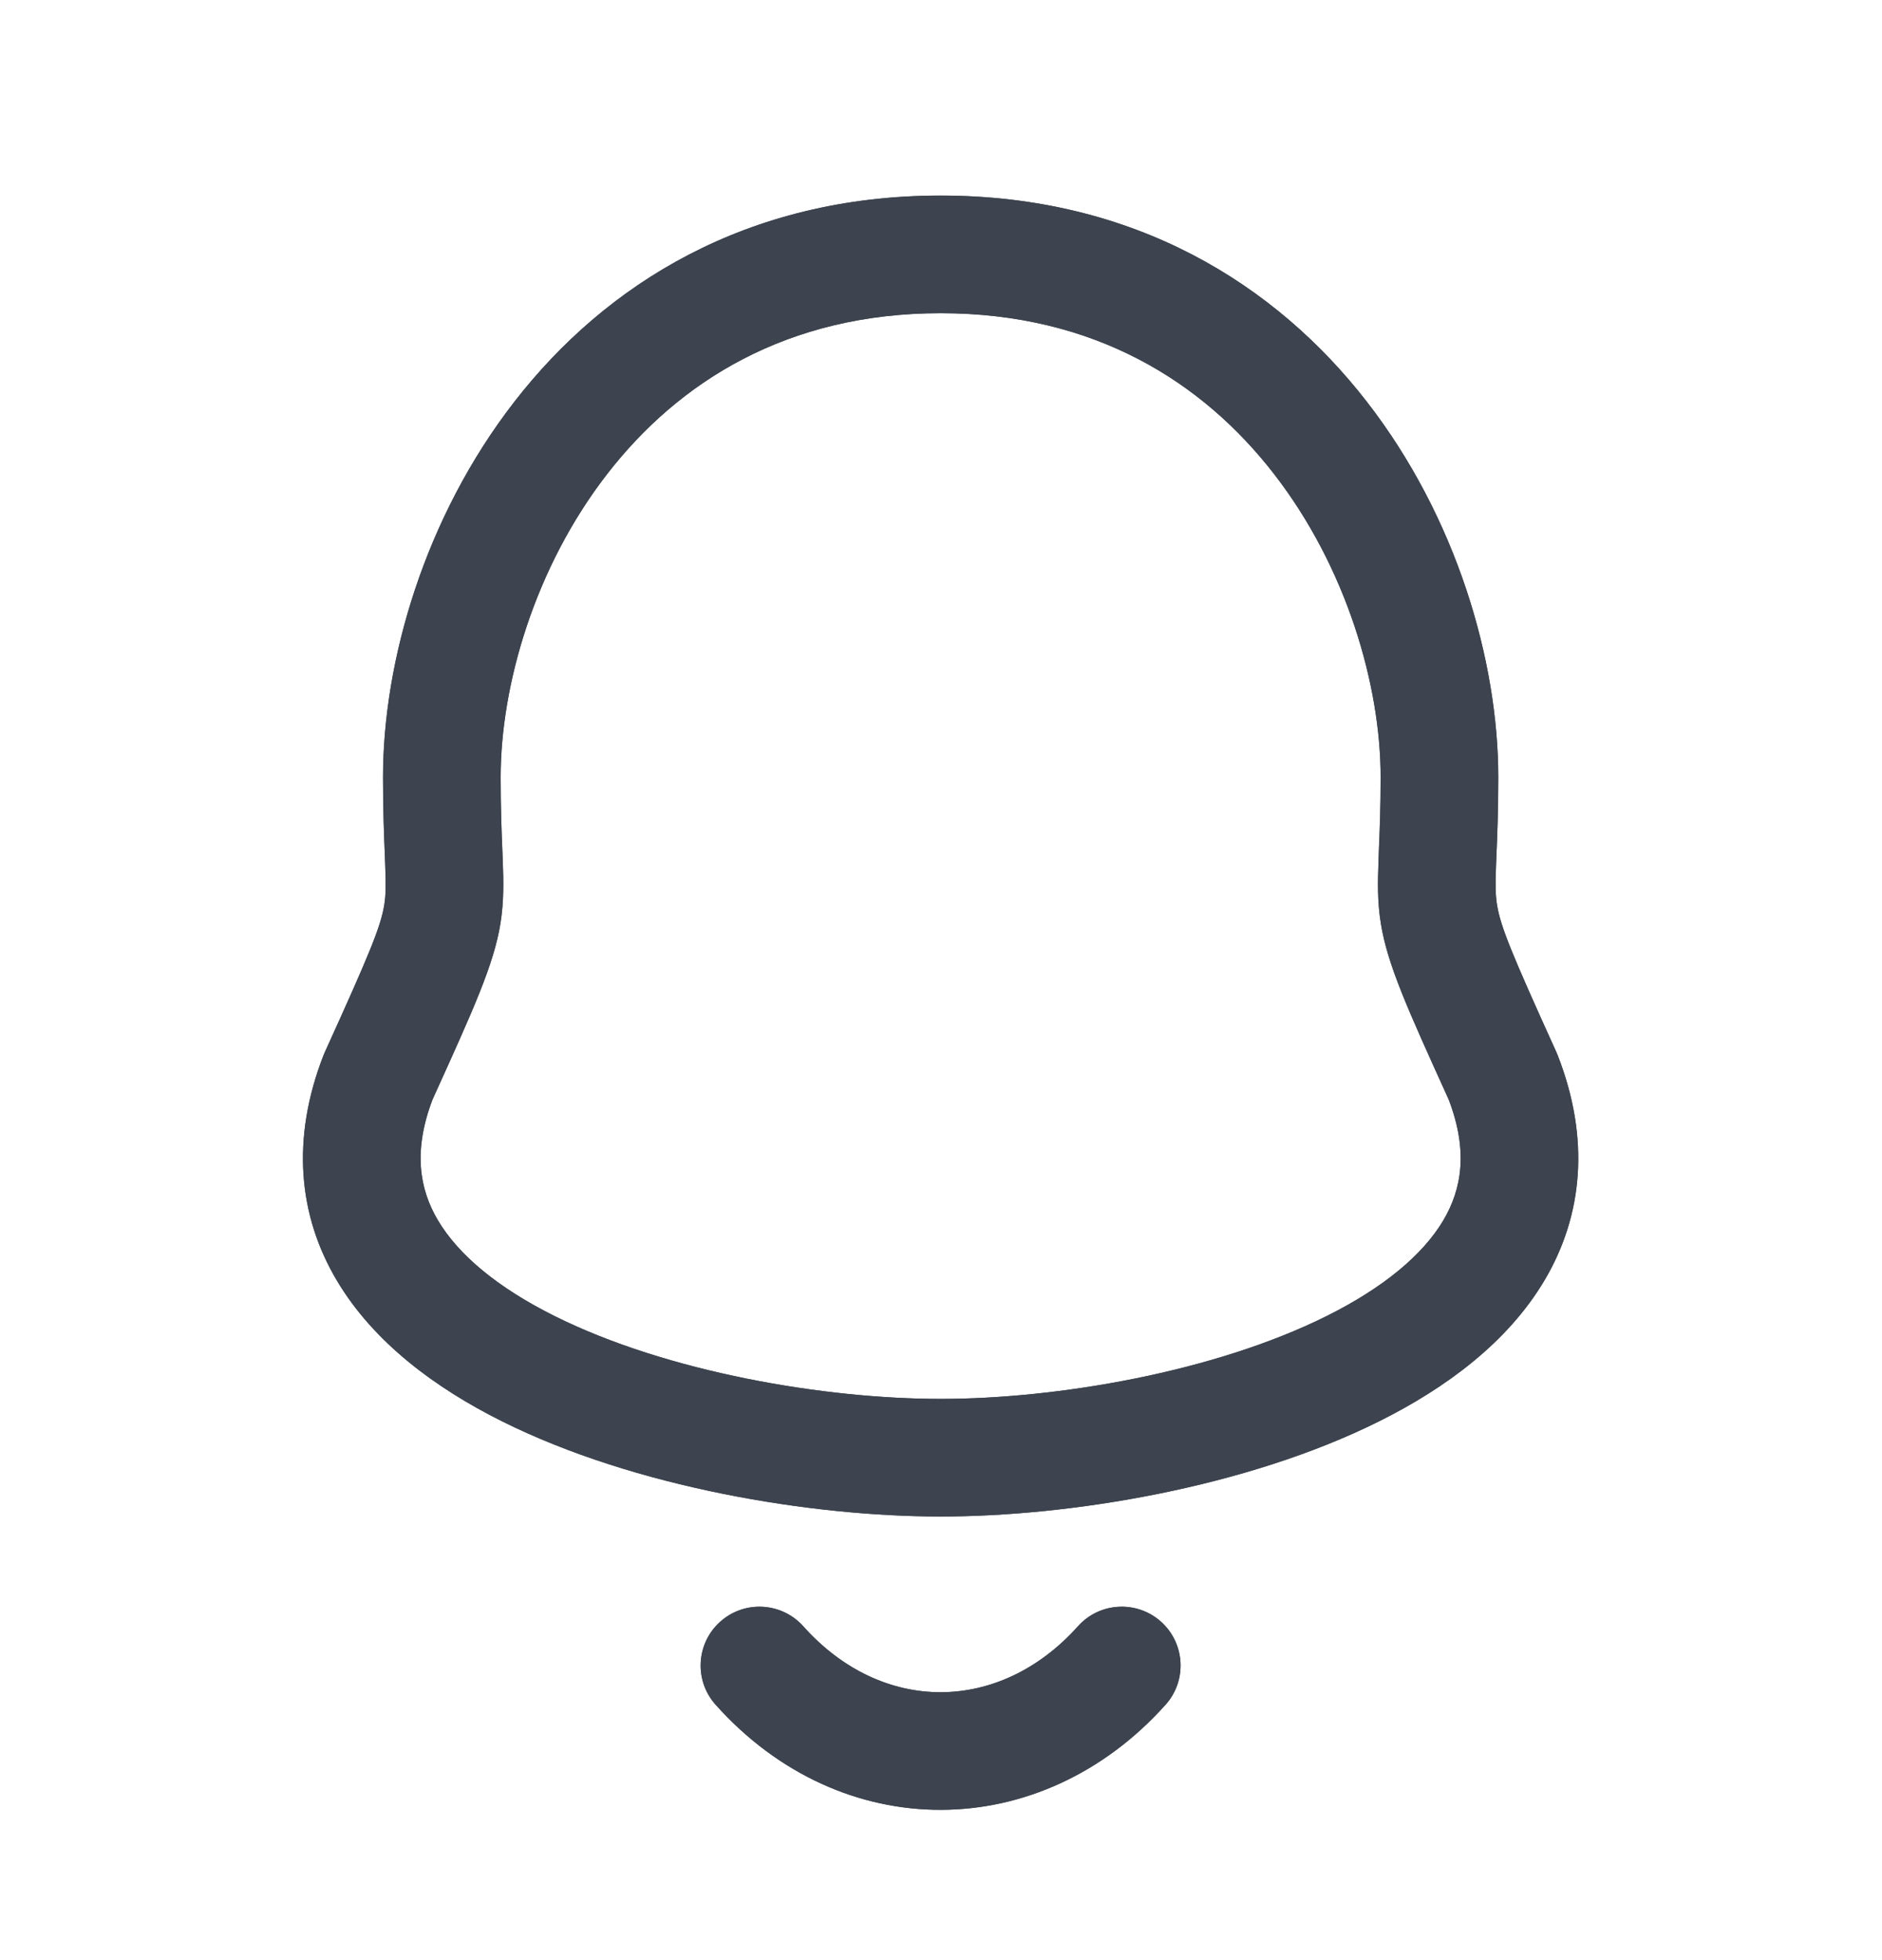 <svg width="24" height="25" viewBox="0 0 24 25" fill="none" xmlns="http://www.w3.org/2000/svg">
<path fill-rule="evenodd" clip-rule="evenodd" d="M6.56 5.124C7.721 3.627 9.521 2.495 11.996 2.495C14.47 2.495 16.27 3.627 17.431 5.124C18.575 6.598 19.107 8.429 19.107 9.914C19.107 10.34 19.094 10.657 19.084 10.897C19.082 10.946 19.08 10.992 19.078 11.036C19.069 11.294 19.071 11.418 19.091 11.541C19.136 11.82 19.279 12.165 19.85 13.424C19.856 13.437 19.861 13.45 19.866 13.463C20.279 14.525 20.187 15.502 19.696 16.331C19.227 17.121 18.44 17.703 17.588 18.128C15.886 18.977 13.636 19.342 11.996 19.342C10.355 19.342 8.105 18.977 6.402 18.128C5.551 17.703 4.764 17.121 4.295 16.33C3.804 15.502 3.712 14.525 4.125 13.462C4.13 13.45 4.136 13.437 4.141 13.424C4.713 12.165 4.856 11.82 4.901 11.541C4.921 11.418 4.923 11.294 4.913 11.036C4.912 10.992 4.91 10.946 4.908 10.897C4.898 10.657 4.885 10.34 4.885 9.914C4.885 8.429 5.417 6.598 6.56 5.124ZM7.745 6.044C6.816 7.241 6.385 8.745 6.385 9.914C6.385 10.307 6.396 10.591 6.406 10.83C6.408 10.882 6.41 10.931 6.412 10.979C6.422 11.245 6.427 11.499 6.382 11.78C6.297 12.303 6.04 12.869 5.526 14.002L5.516 14.024C5.268 14.677 5.347 15.164 5.586 15.566C5.849 16.009 6.353 16.427 7.072 16.785C8.511 17.503 10.516 17.842 11.996 17.842C13.475 17.842 15.48 17.503 16.919 16.785C17.638 16.427 18.142 16.009 18.406 15.566C18.644 15.163 18.724 14.677 18.475 14.024L18.465 14.002C17.951 12.869 17.694 12.303 17.61 11.78C17.564 11.499 17.57 11.245 17.58 10.979C17.581 10.931 17.583 10.882 17.585 10.83C17.595 10.591 17.607 10.307 17.607 9.914C17.607 8.745 17.175 7.241 16.246 6.044C15.336 4.87 13.955 3.995 11.996 3.995C10.036 3.995 8.656 4.87 7.745 6.044Z" fill="#3D444F"/>
<path fill-rule="evenodd" clip-rule="evenodd" d="M9.186 20.683C9.495 20.407 9.969 20.434 10.245 20.743C11.251 21.869 12.748 21.858 13.747 20.742C14.023 20.434 14.497 20.408 14.806 20.684C15.114 20.96 15.141 21.434 14.864 21.743C13.275 23.518 10.734 23.542 9.126 21.742C8.85 21.433 8.877 20.959 9.186 20.683Z" fill="#3D444F"/>
<path fill-rule="evenodd" clip-rule="evenodd" d="M6.559 5.124C7.72 3.626 9.52 2.494 11.995 2.494C14.469 2.494 16.269 3.627 17.43 5.124C18.574 6.598 19.106 8.429 19.106 9.914C19.106 10.34 19.093 10.656 19.083 10.896C19.081 10.946 19.079 10.992 19.078 11.035C19.068 11.293 19.07 11.418 19.09 11.54C19.135 11.82 19.278 12.165 19.849 13.424C19.855 13.436 19.86 13.449 19.865 13.462C20.278 14.524 20.186 15.502 19.695 16.33C19.226 17.12 18.439 17.702 17.587 18.127C15.885 18.976 13.635 19.342 11.995 19.342C10.354 19.342 8.104 18.976 6.401 18.127C5.55 17.702 4.763 17.12 4.294 16.33C3.803 15.502 3.711 14.524 4.124 13.462C4.129 13.449 4.135 13.436 4.14 13.424C4.712 12.165 4.855 11.82 4.9 11.54C4.92 11.418 4.922 11.293 4.912 11.035C4.911 10.992 4.909 10.946 4.907 10.896C4.897 10.656 4.884 10.34 4.884 9.914C4.884 8.429 5.416 6.598 6.559 5.124ZM7.744 6.043C6.815 7.241 6.384 8.744 6.384 9.914C6.384 10.307 6.395 10.591 6.405 10.83C6.407 10.882 6.409 10.931 6.411 10.979C6.421 11.245 6.426 11.498 6.381 11.78C6.296 12.303 6.039 12.869 5.525 14.002L5.515 14.024C5.267 14.676 5.346 15.163 5.585 15.565C5.848 16.009 6.352 16.426 7.071 16.785C8.51 17.502 10.515 17.842 11.995 17.842C13.474 17.842 15.479 17.502 16.918 16.785C17.637 16.426 18.141 16.009 18.405 15.565C18.643 15.163 18.723 14.676 18.474 14.024L18.464 14.002C17.95 12.869 17.693 12.303 17.609 11.78C17.563 11.498 17.569 11.245 17.579 10.979C17.58 10.931 17.582 10.882 17.584 10.83C17.594 10.591 17.606 10.307 17.606 9.914C17.606 8.744 17.174 7.241 16.245 6.043C15.335 4.869 13.954 3.994 11.995 3.994C10.035 3.994 8.655 4.869 7.744 6.043Z" fill="#3D444F"/>
<path fill-rule="evenodd" clip-rule="evenodd" d="M9.185 20.683C9.494 20.407 9.968 20.434 10.244 20.743C11.249 21.868 12.747 21.858 13.746 20.742C14.022 20.433 14.496 20.407 14.805 20.683C15.113 20.96 15.14 21.434 14.863 21.742C13.274 23.518 10.733 23.542 9.125 21.742C8.849 21.433 8.876 20.959 9.185 20.683Z" fill="#3D444F"/>
</svg>
